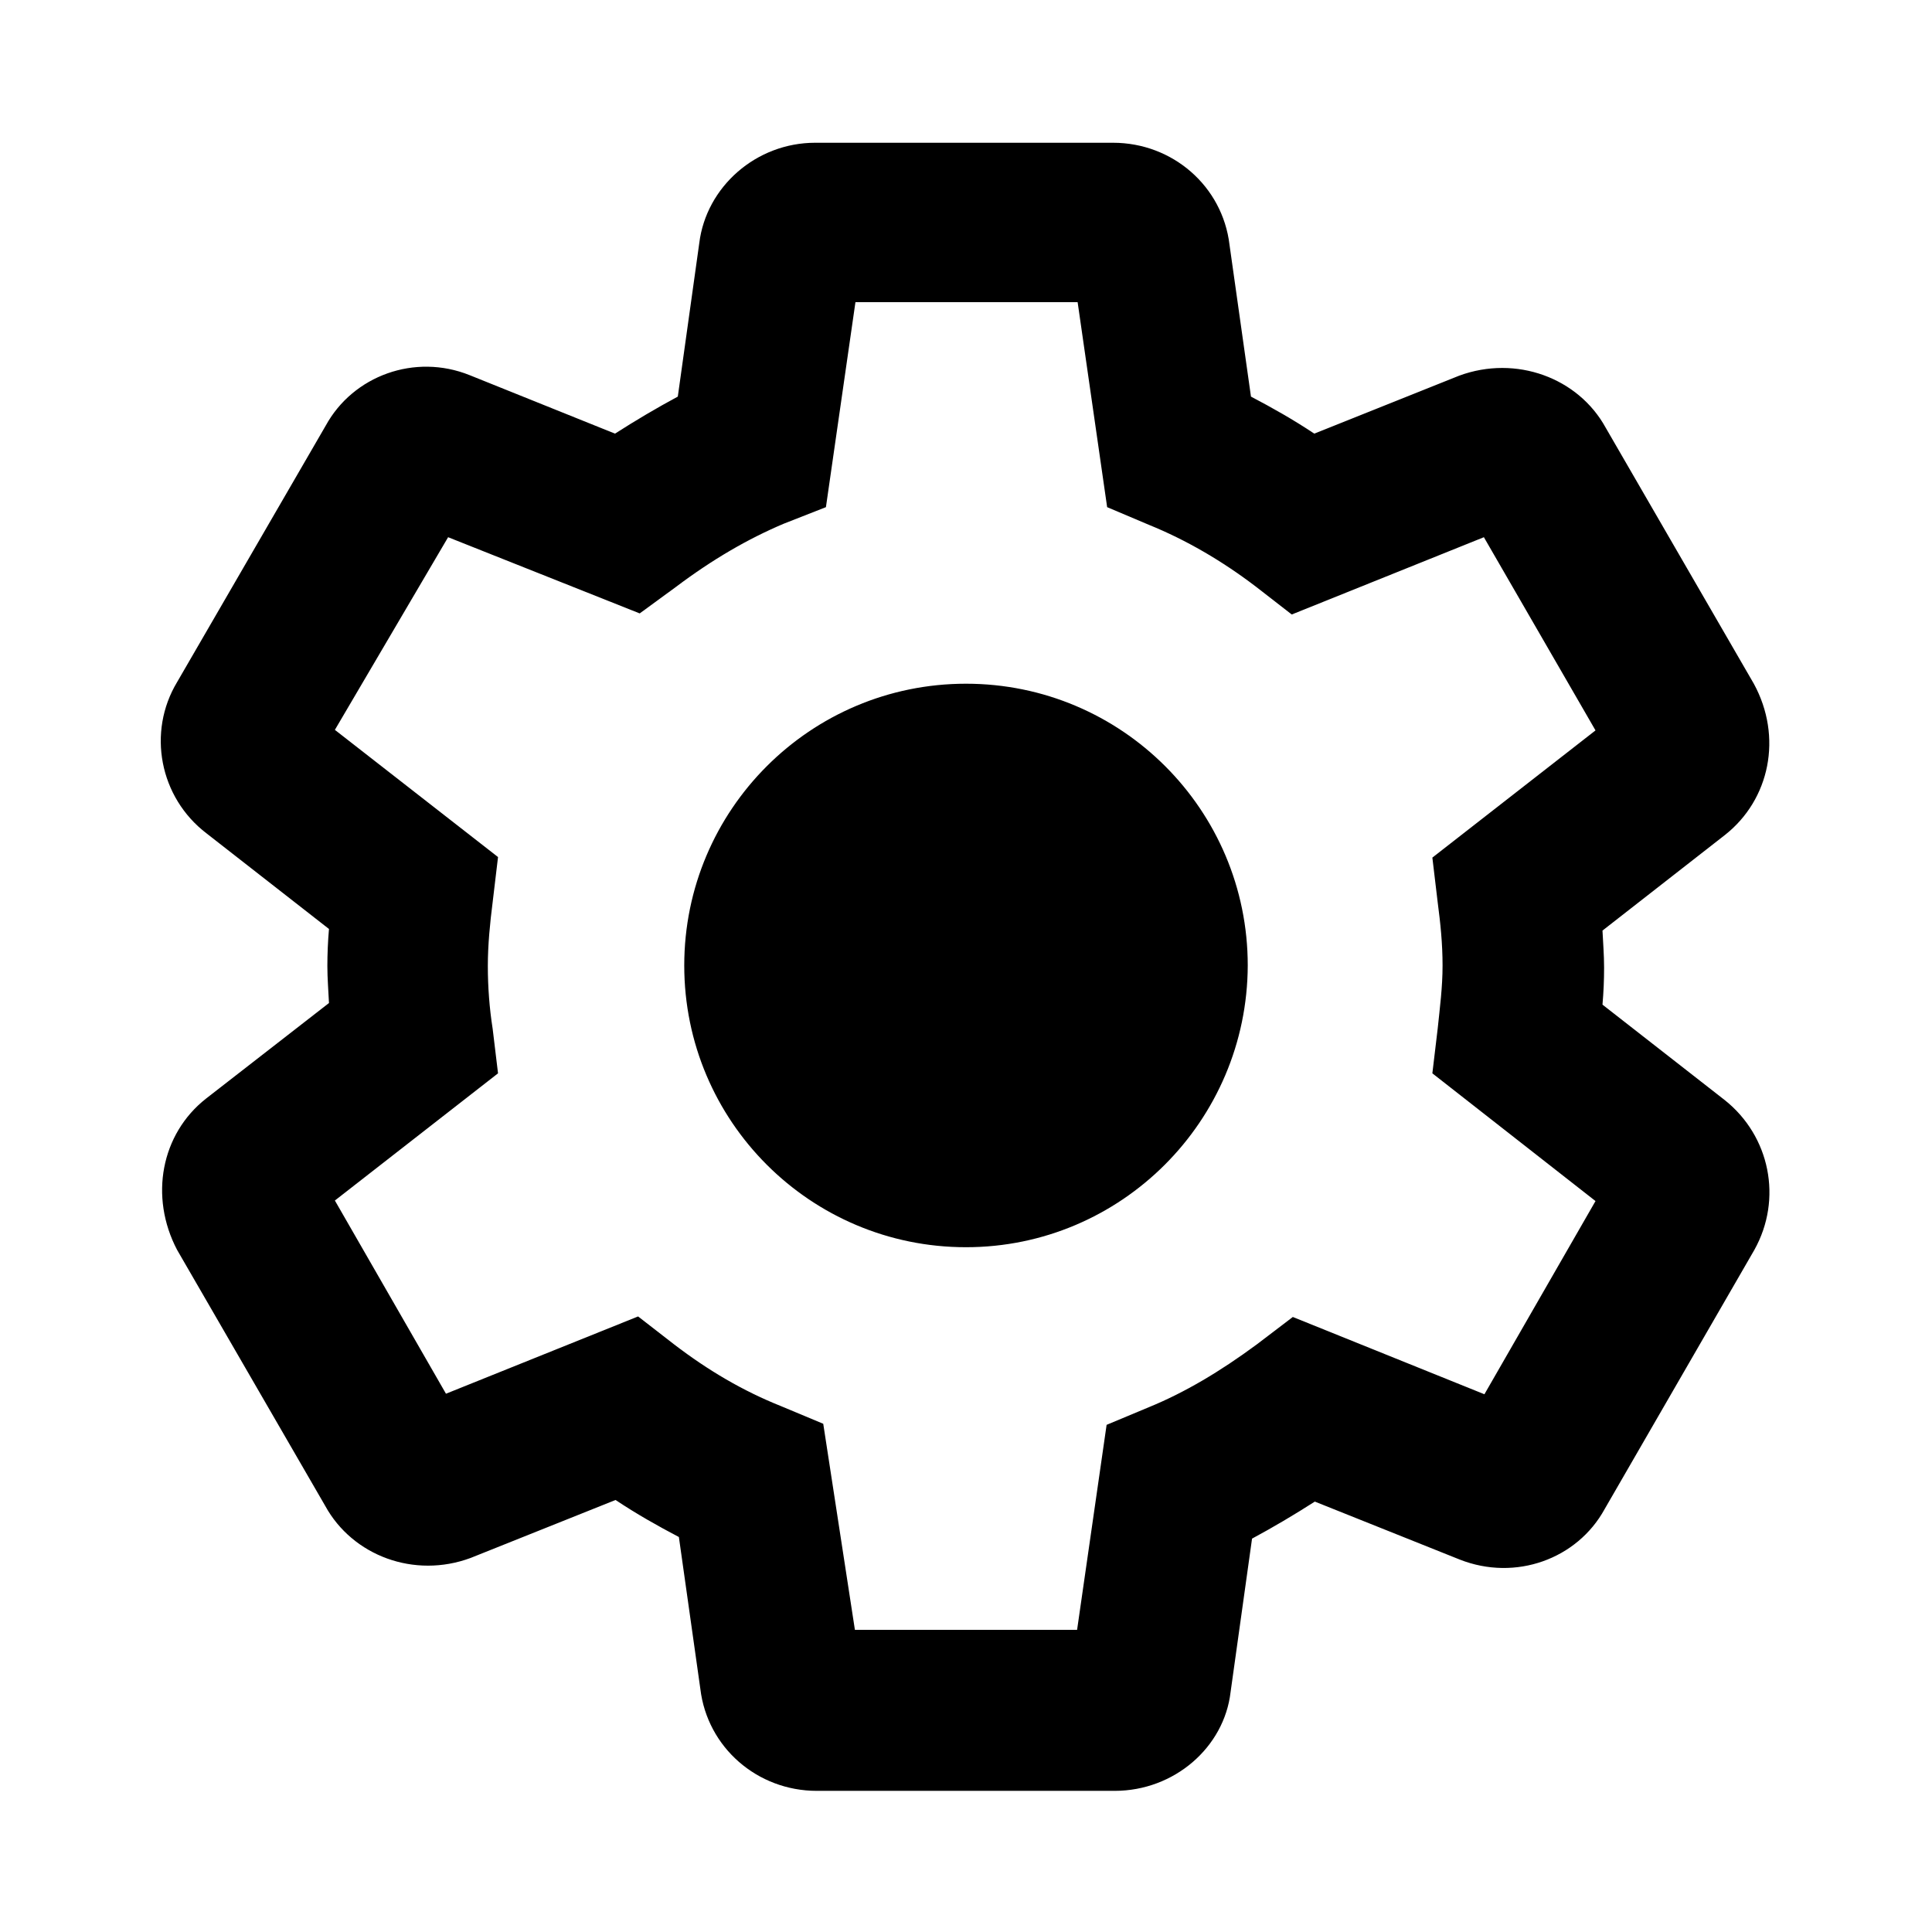 <?xml version="1.0" encoding="utf-8"?>
<!-- Generator: Adobe Illustrator 23.0.4, SVG Export Plug-In . SVG Version: 6.00 Build 0)  -->
<svg version="1.1" id="Layer_1" xmlns="http://www.w3.org/2000/svg" xmlns:xlink="http://www.w3.org/1999/xlink" x="0px" y="0px"
	 width="36px" height="36px" viewBox="0 0 36 36" enable-background="new 0 0 36 36" xml:space="preserve">
<path d="M18,23.24c-2.9,0-5.25-2.35-5.25-5.25c0-2.9,2.35-5.25,5.25-5.25c2.9,0,5.25,2.35,5.25,5.25
	C23.24,20.89,20.89,23.24,18,23.24z M15.93,30.37h4.14l0.55-3.82l0.79-0.33c0.66-0.27,1.32-0.66,2.01-1.17l0.67-0.51l3.57,1.44
	l2.07-3.6L26.69,20l0.1-0.84c0.04-0.39,0.09-0.76,0.09-1.17s-0.04-0.79-0.09-1.17l-0.1-0.84l3.04-2.37l-2.08-3.6l-3.58,1.44
	l-0.67-0.52c-0.63-0.48-1.3-0.87-1.99-1.15l-0.78-0.33l-0.55-3.82h-4.14l-0.55,3.82l-0.79,0.31c-0.66,0.28-1.32,0.66-2.01,1.18
	l-0.67,0.49l-3.57-1.42L6.24,13.6l3.04,2.37l-0.1,0.84C9.13,17.2,9.09,17.61,9.09,18c0,0.39,0.03,0.79,0.09,1.17L9.28,20l-3.04,2.37
	l2.07,3.6l3.58-1.44l0.67,0.52c0.64,0.49,1.29,0.87,1.99,1.15l0.79,0.33L15.93,30.37z M20.77,33.37h-5.55
	c-1.11,0-2.04-0.81-2.17-1.9l-0.4-2.83c-0.4-0.21-0.79-0.43-1.18-0.69l-2.7,1.08c-1.05,0.39-2.2-0.04-2.71-0.97L3.3,23.29
	C2.78,22.3,3,21.13,3.84,20.47l2.29-1.78C6.12,18.46,6.1,18.24,6.1,18c0-0.22,0.01-0.46,0.03-0.69l-2.28-1.78
	c-0.88-0.67-1.11-1.89-0.55-2.82l2.77-4.78c0.51-0.93,1.66-1.35,2.68-0.94l2.71,1.09c0.39-0.25,0.78-0.48,1.17-0.69l0.4-2.86
	c0.13-1.05,1.06-1.87,2.16-1.87h5.55c1.11,0,2.04,0.81,2.17,1.9l0.4,2.83c0.4,0.21,0.79,0.43,1.18,0.69l2.7-1.08
	c1.06-0.39,2.22,0.04,2.73,0.97l2.76,4.77c0.54,0.99,0.3,2.16-0.54,2.82l-2.28,1.78c0.01,0.22,0.03,0.45,0.03,0.69
	c0,0.24-0.01,0.46-0.03,0.69l2.28,1.78c0.84,0.67,1.08,1.84,0.55,2.79l-2.79,4.83c-0.51,0.93-1.66,1.35-2.7,0.94l-2.7-1.08
	c-0.39,0.25-0.78,0.48-1.17,0.69l-0.4,2.86C22.81,32.56,21.88,33.37,20.77,33.37z"/>
</svg>
